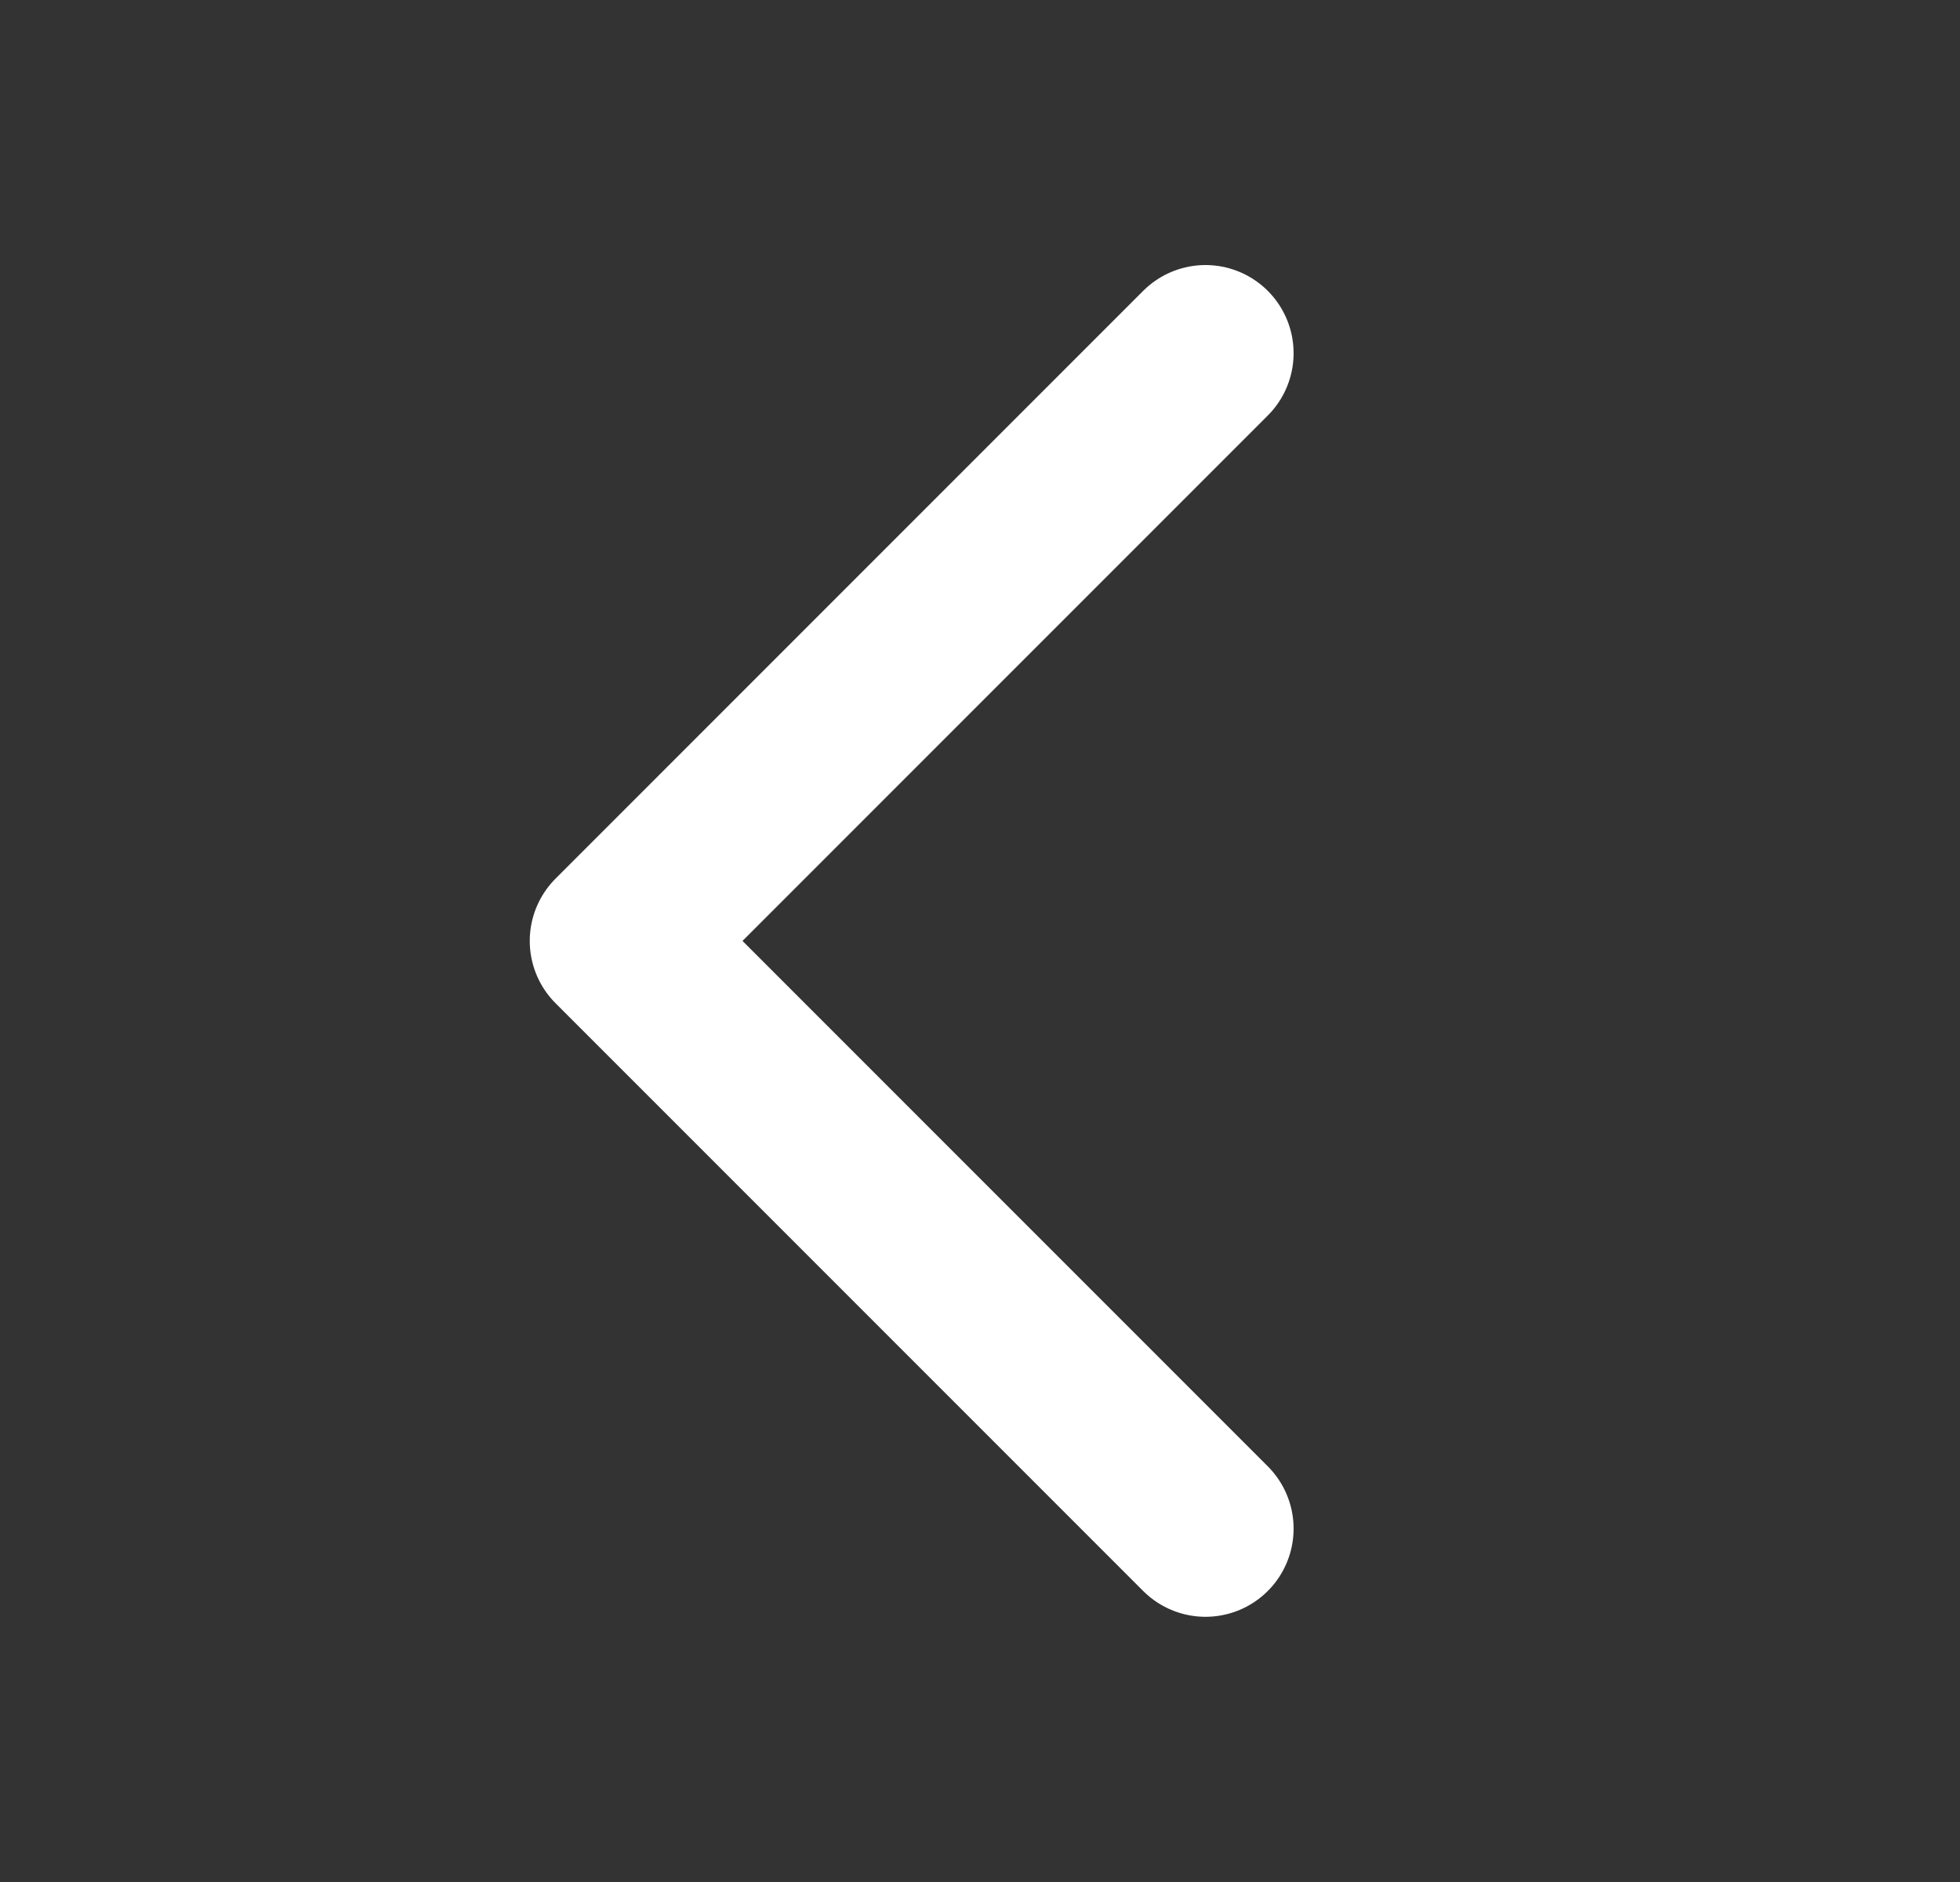 <svg width="25" height="24" viewBox="0 0 25 24" fill="none" xmlns="http://www.w3.org/2000/svg">
	<rect x="0" y="0" width="25" height="24" fill="#333333" stroke="none"/>
	<g clip-path="url(#clip0_14_135)">
		<path d="M15.376 4.504L7.881 11.999L15.376 19.494" stroke="white" stroke-width="2.248" stroke-linecap="round" stroke-linejoin="round" />
	</g>
	<defs>
		<clipPath id="clip0_14_135">
			<rect width="23.983" height="23.983" fill="white" transform="matrix(-1 0 0 1 24.369 0.007)" />
		</clipPath>
	</defs>
</svg>
